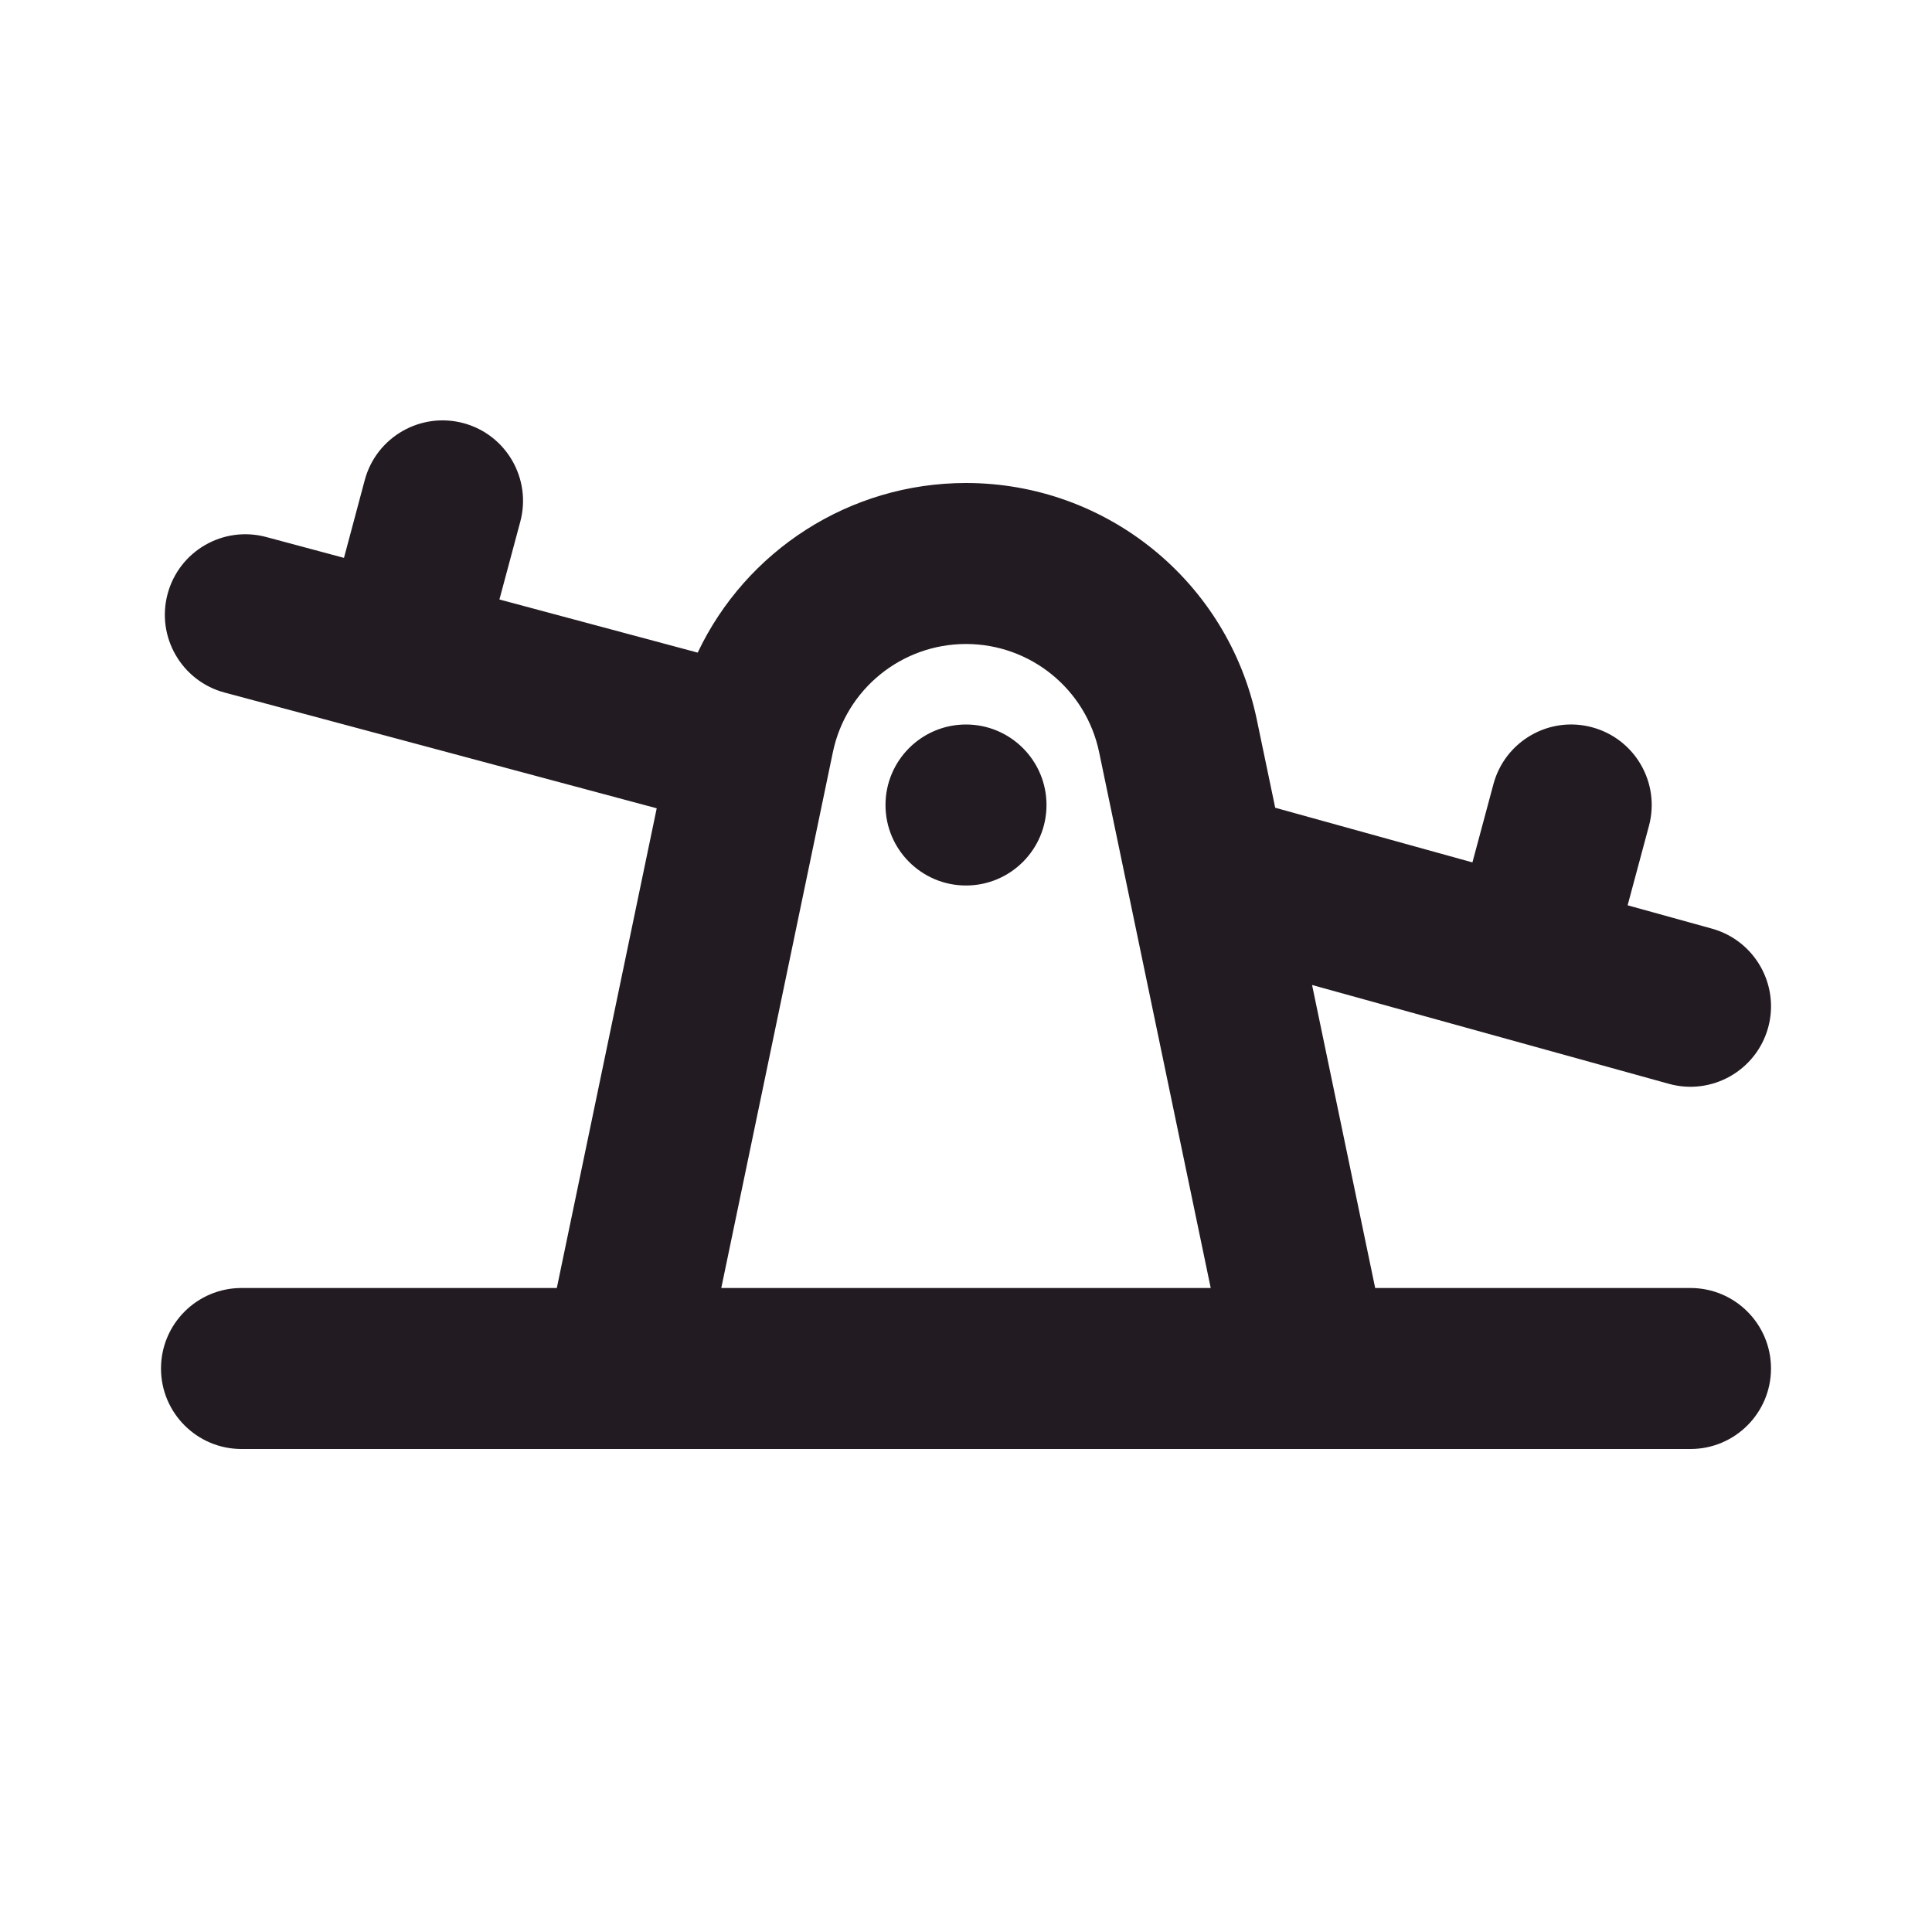 <svg width="24" height="24" viewBox="0 0 24 24" fill="none" xmlns="http://www.w3.org/2000/svg">
<path fill-rule="evenodd" clip-rule="evenodd" d="M5.756 5.256C6.29 5.399 6.606 5.948 6.463 6.481L6.204 7.447L8.667 8.107C9.266 6.843 10.551 6 12 6C13.748 6 15.255 7.226 15.612 8.937L15.841 10.034L18.291 10.713L18.552 9.741C18.695 9.208 19.243 8.891 19.776 9.034C20.31 9.177 20.627 9.725 20.484 10.259L20.219 11.246L21.267 11.536C21.799 11.684 22.111 12.235 21.964 12.767C21.816 13.299 21.265 13.611 20.733 13.464L16.299 12.236L17.083 16H21C21.552 16 22 16.448 22 17C22 17.552 21.552 18 21 18H17.5H6.5H3C2.448 18 2 17.552 2 17C2 16.448 2.448 16 3 16H6.917L8.158 10.041L4.721 9.12L2.789 8.603C2.256 8.46 1.939 7.911 2.082 7.378C2.225 6.844 2.773 6.528 3.307 6.671L4.273 6.93L4.531 5.964C4.674 5.43 5.223 5.114 5.756 5.256ZM13.654 9.345L15.04 16H8.96L10.346 9.345C10.509 8.561 11.2 8 12 8C12.8 8 13.491 8.561 13.654 9.345ZM12 11C12.552 11 13 10.552 13 10C13 9.448 12.552 9 12 9C11.448 9 11 9.448 11 10C11 10.552 11.448 11 12 11Z" fill="#231B22"/>
</svg>
